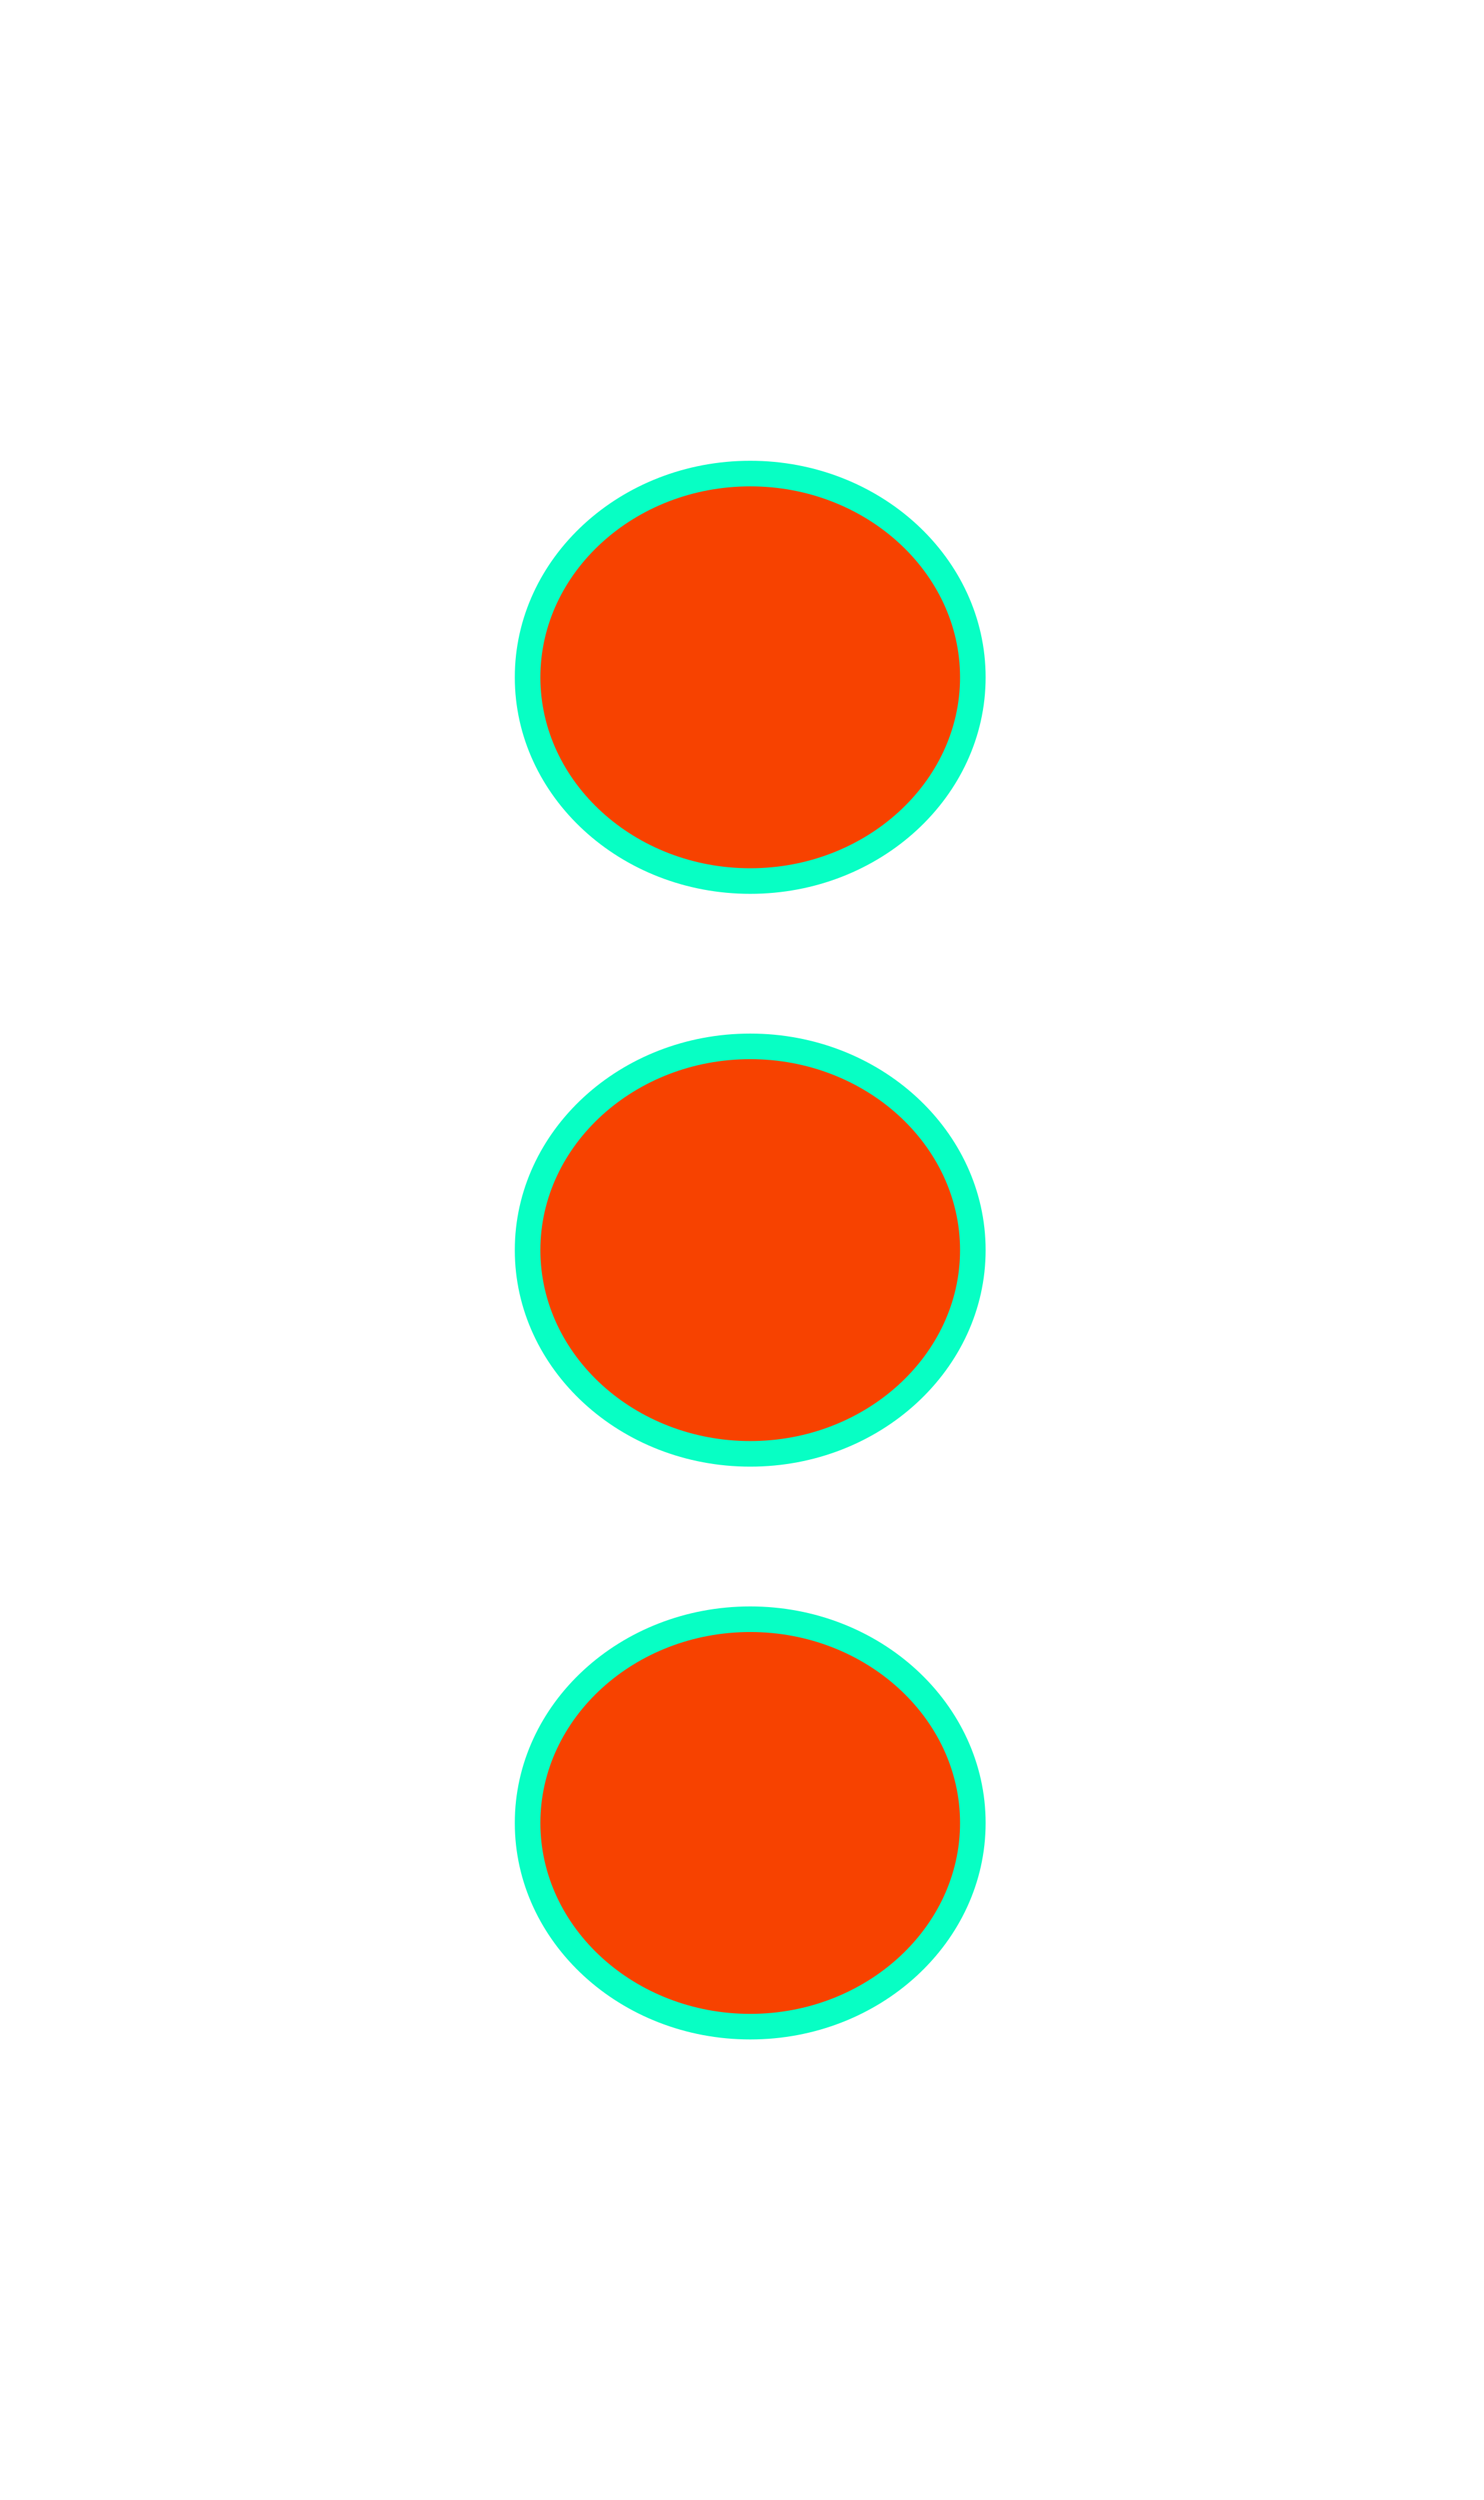 <svg xmlns="http://www.w3.org/2000/svg" xmlns:xlink="http://www.w3.org/1999/xlink" width="29" height="48.846" viewBox="0 0 29 48.846">
  <defs>
    <filter id="Path_124848" x="1.062" y="0" width="27.201" height="48.846" filterUnits="userSpaceOnUse">
      <feOffset dy="3" input="SourceAlpha"/>
      <feGaussianBlur stdDeviation="3" result="blur"/>
      <feFlood flood-opacity="0.961"/>
      <feComposite operator="in" in2="blur"/>
      <feComposite in="SourceGraphic"/>
    </filter>
  </defs>
  <g id="Component_93" data-name="Component 93" transform="translate(0 4.003)">
    <rect id="Rectangle_22843" data-name="Rectangle 22843" width="29" height="35" fill="none"/>
    <g transform="matrix(1, 0, 0, 1, 0, -4)" filter="url(#Path_124848)">
      <g id="Path_124848-2" data-name="Path 124848" transform="translate(0.56 2.5)" fill="#f74200" stroke-linecap="square" stroke-linejoin="bevel">
        <path d="M 14.101 34.096 C 11.702 34.096 9.75 32.311 9.75 30.116 C 9.75 27.921 11.702 26.135 14.101 26.135 C 16.5 26.135 18.451 27.921 18.451 30.116 C 18.451 32.311 16.5 34.096 14.101 34.096 Z M 14.101 22.904 C 11.702 22.904 9.75 21.118 9.75 18.923 C 9.75 16.728 11.702 14.942 14.101 14.942 C 16.5 14.942 18.451 16.728 18.451 18.923 C 18.451 21.118 16.5 22.904 14.101 22.904 Z M 14.101 11.712 C 11.702 11.712 9.75 9.926 9.75 7.731 C 9.75 5.536 11.702 3.75 14.101 3.75 C 16.5 3.75 18.451 5.536 18.451 7.731 C 18.451 9.926 16.5 11.712 14.101 11.712 Z" stroke="none"/>
        <path d="M 14.101 4 C 11.845 4 10 5.679 10 7.731 C 10 9.783 11.845 11.462 14.101 11.462 C 16.356 11.462 18.201 9.783 18.201 7.731 C 18.201 5.679 16.356 4 14.101 4 M 14.101 15.192 C 11.845 15.192 10 16.871 10 18.923 C 10 20.975 11.845 22.654 14.101 22.654 C 16.356 22.654 18.201 20.975 18.201 18.923 C 18.201 16.871 16.356 15.192 14.101 15.192 M 14.101 26.385 C 11.845 26.385 10 28.064 10 30.116 C 10 32.167 11.845 33.846 14.101 33.846 C 16.356 33.846 18.201 32.167 18.201 30.116 C 18.201 28.064 16.356 26.385 14.101 26.385 M 14.101 3.5 C 16.637 3.5 18.701 5.398 18.701 7.731 C 18.701 10.064 16.637 11.962 14.101 11.962 C 11.564 11.962 9.5 10.064 9.5 7.731 C 9.5 5.398 11.564 3.5 14.101 3.5 Z M 14.101 14.692 C 16.637 14.692 18.701 16.59 18.701 18.923 C 18.701 21.256 16.637 23.154 14.101 23.154 C 11.564 23.154 9.5 21.256 9.5 18.923 C 9.5 16.59 11.564 14.692 14.101 14.692 Z M 14.101 25.885 C 16.637 25.885 18.701 27.783 18.701 30.116 C 18.701 32.448 16.637 34.346 14.101 34.346 C 11.564 34.346 9.5 32.448 9.5 30.116 C 9.5 27.783 11.564 25.885 14.101 25.885 Z" stroke="none" fill="#07ffc4"/>
      </g>
    </g>
  </g>
</svg>
